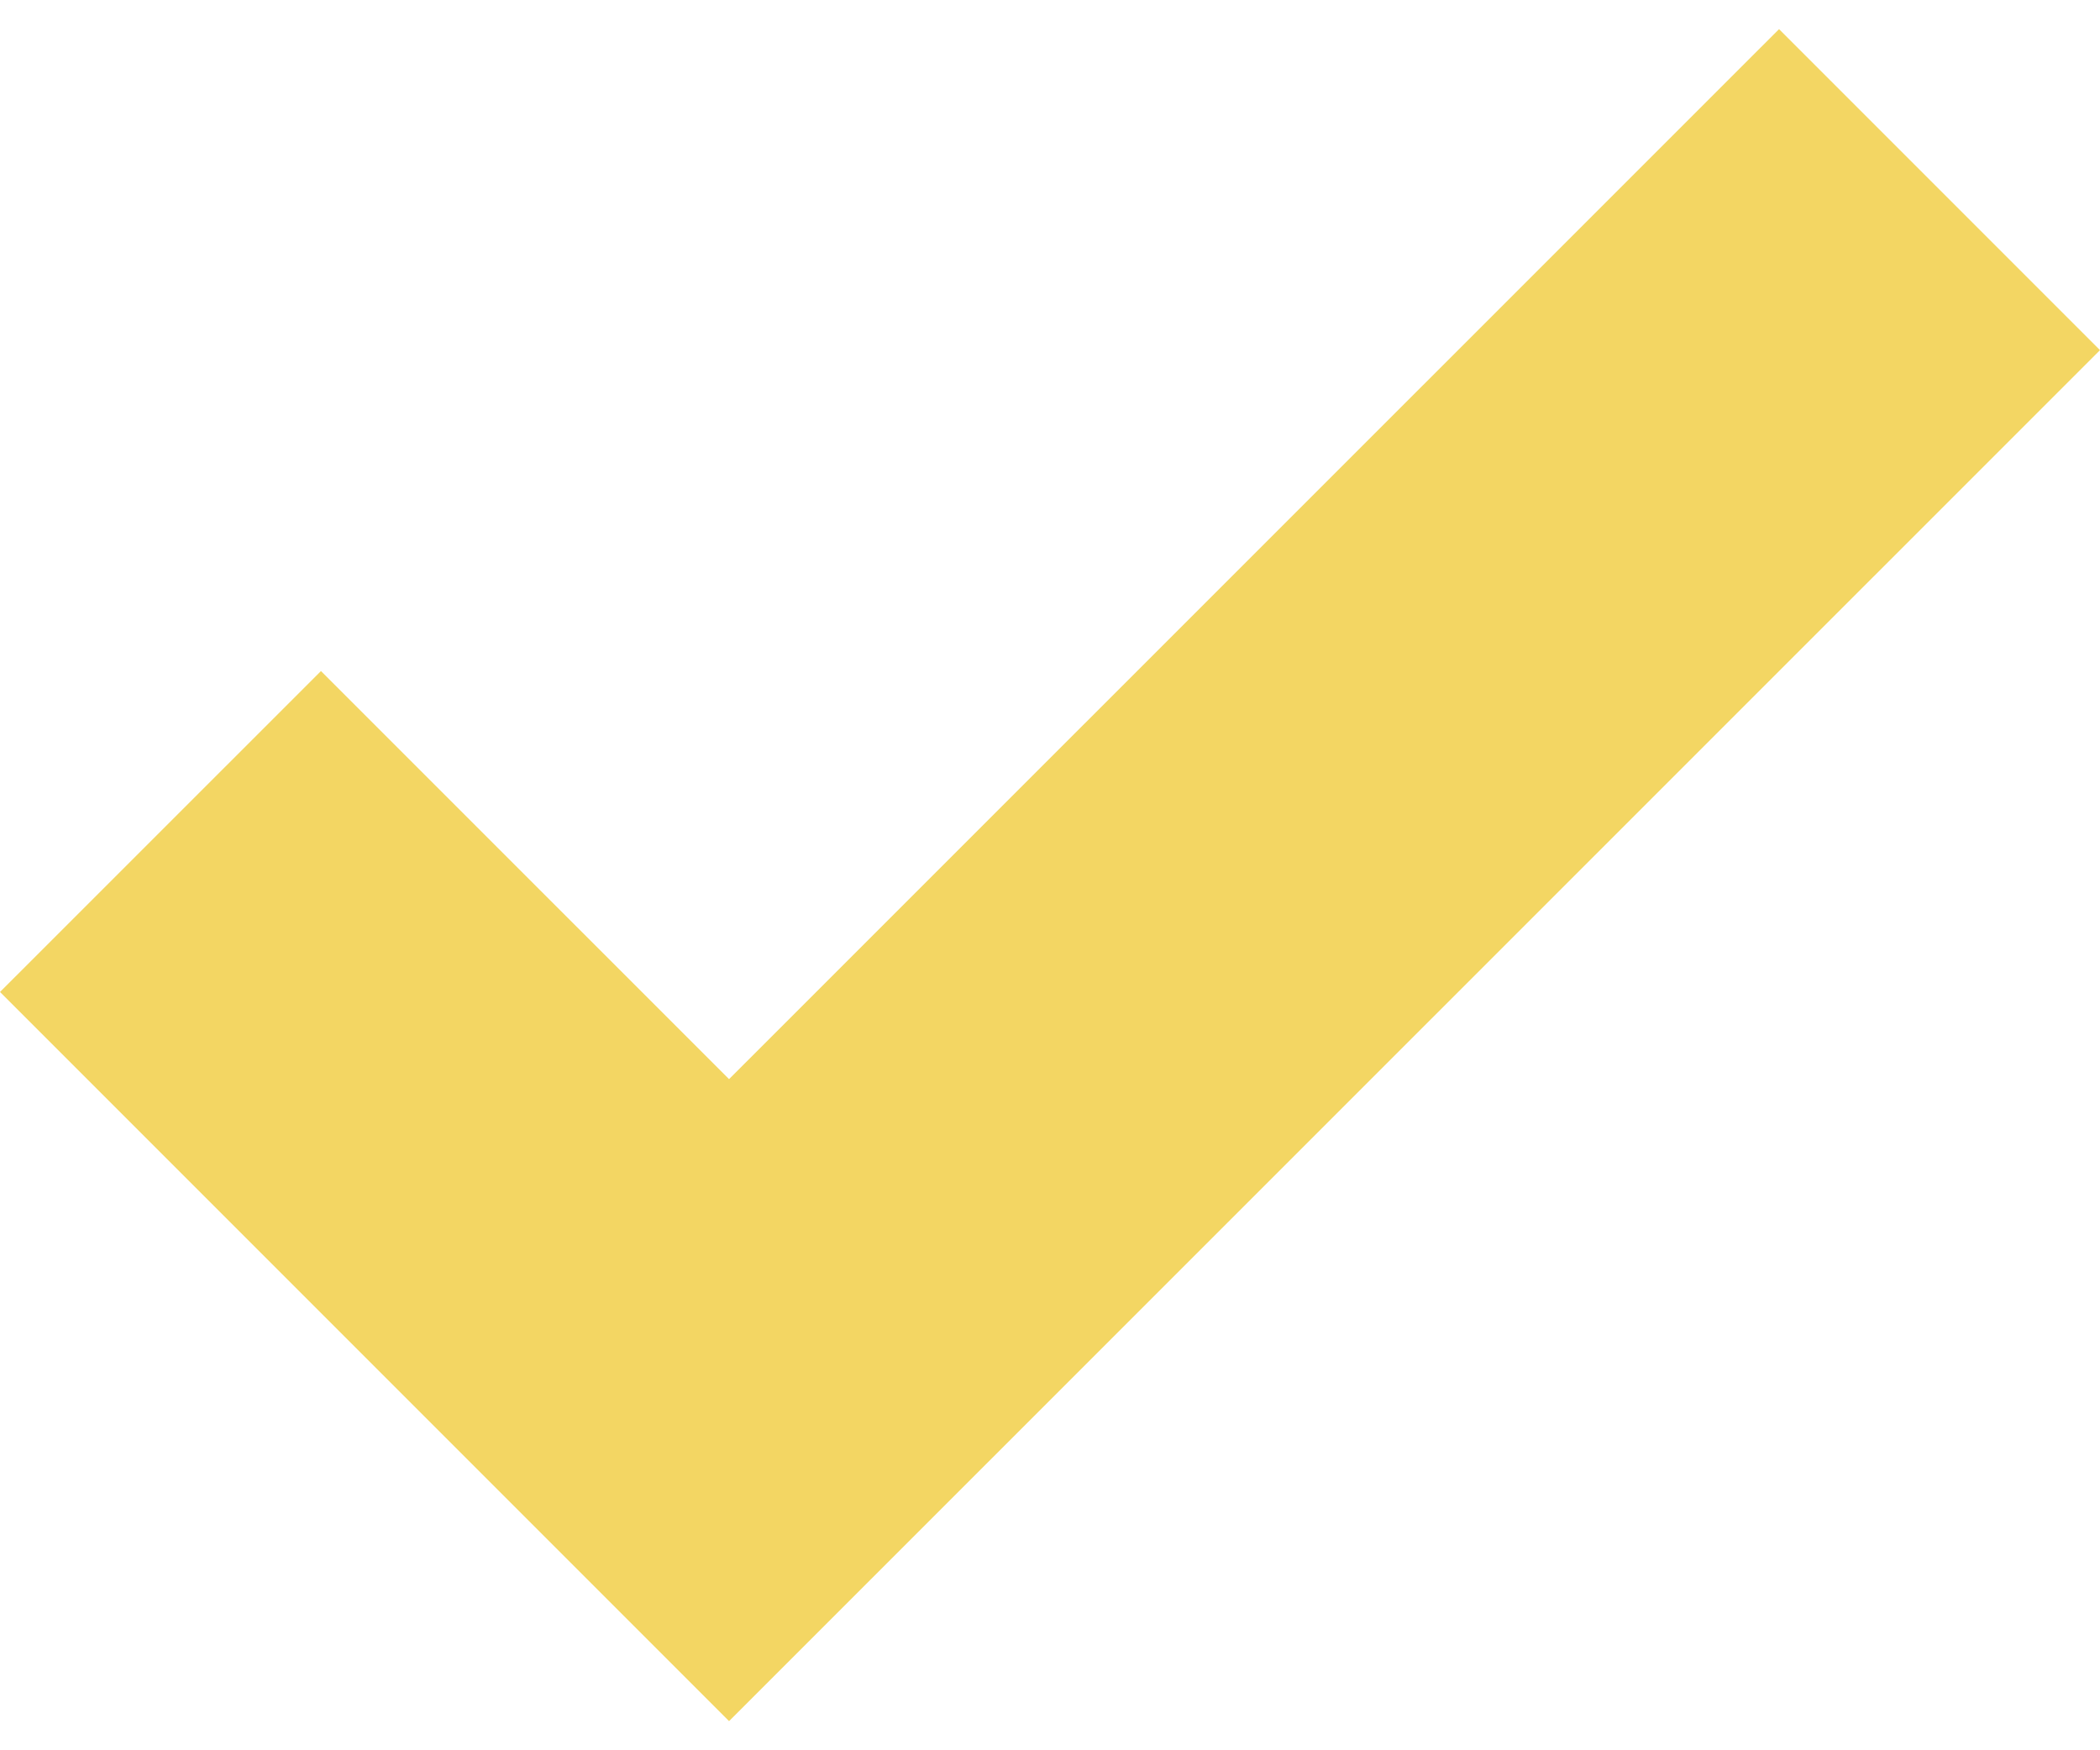 <svg width="24" height="20" viewBox="0 0 24 20" fill="none" xmlns="http://www.w3.org/2000/svg">
<path d="M20.332 0.333L8.332 12.331L3.668 7.668L0 11.335L8.332 19.667L24 4.001L20.332 0.333Z" fill="#F3D663"/>
</svg>
